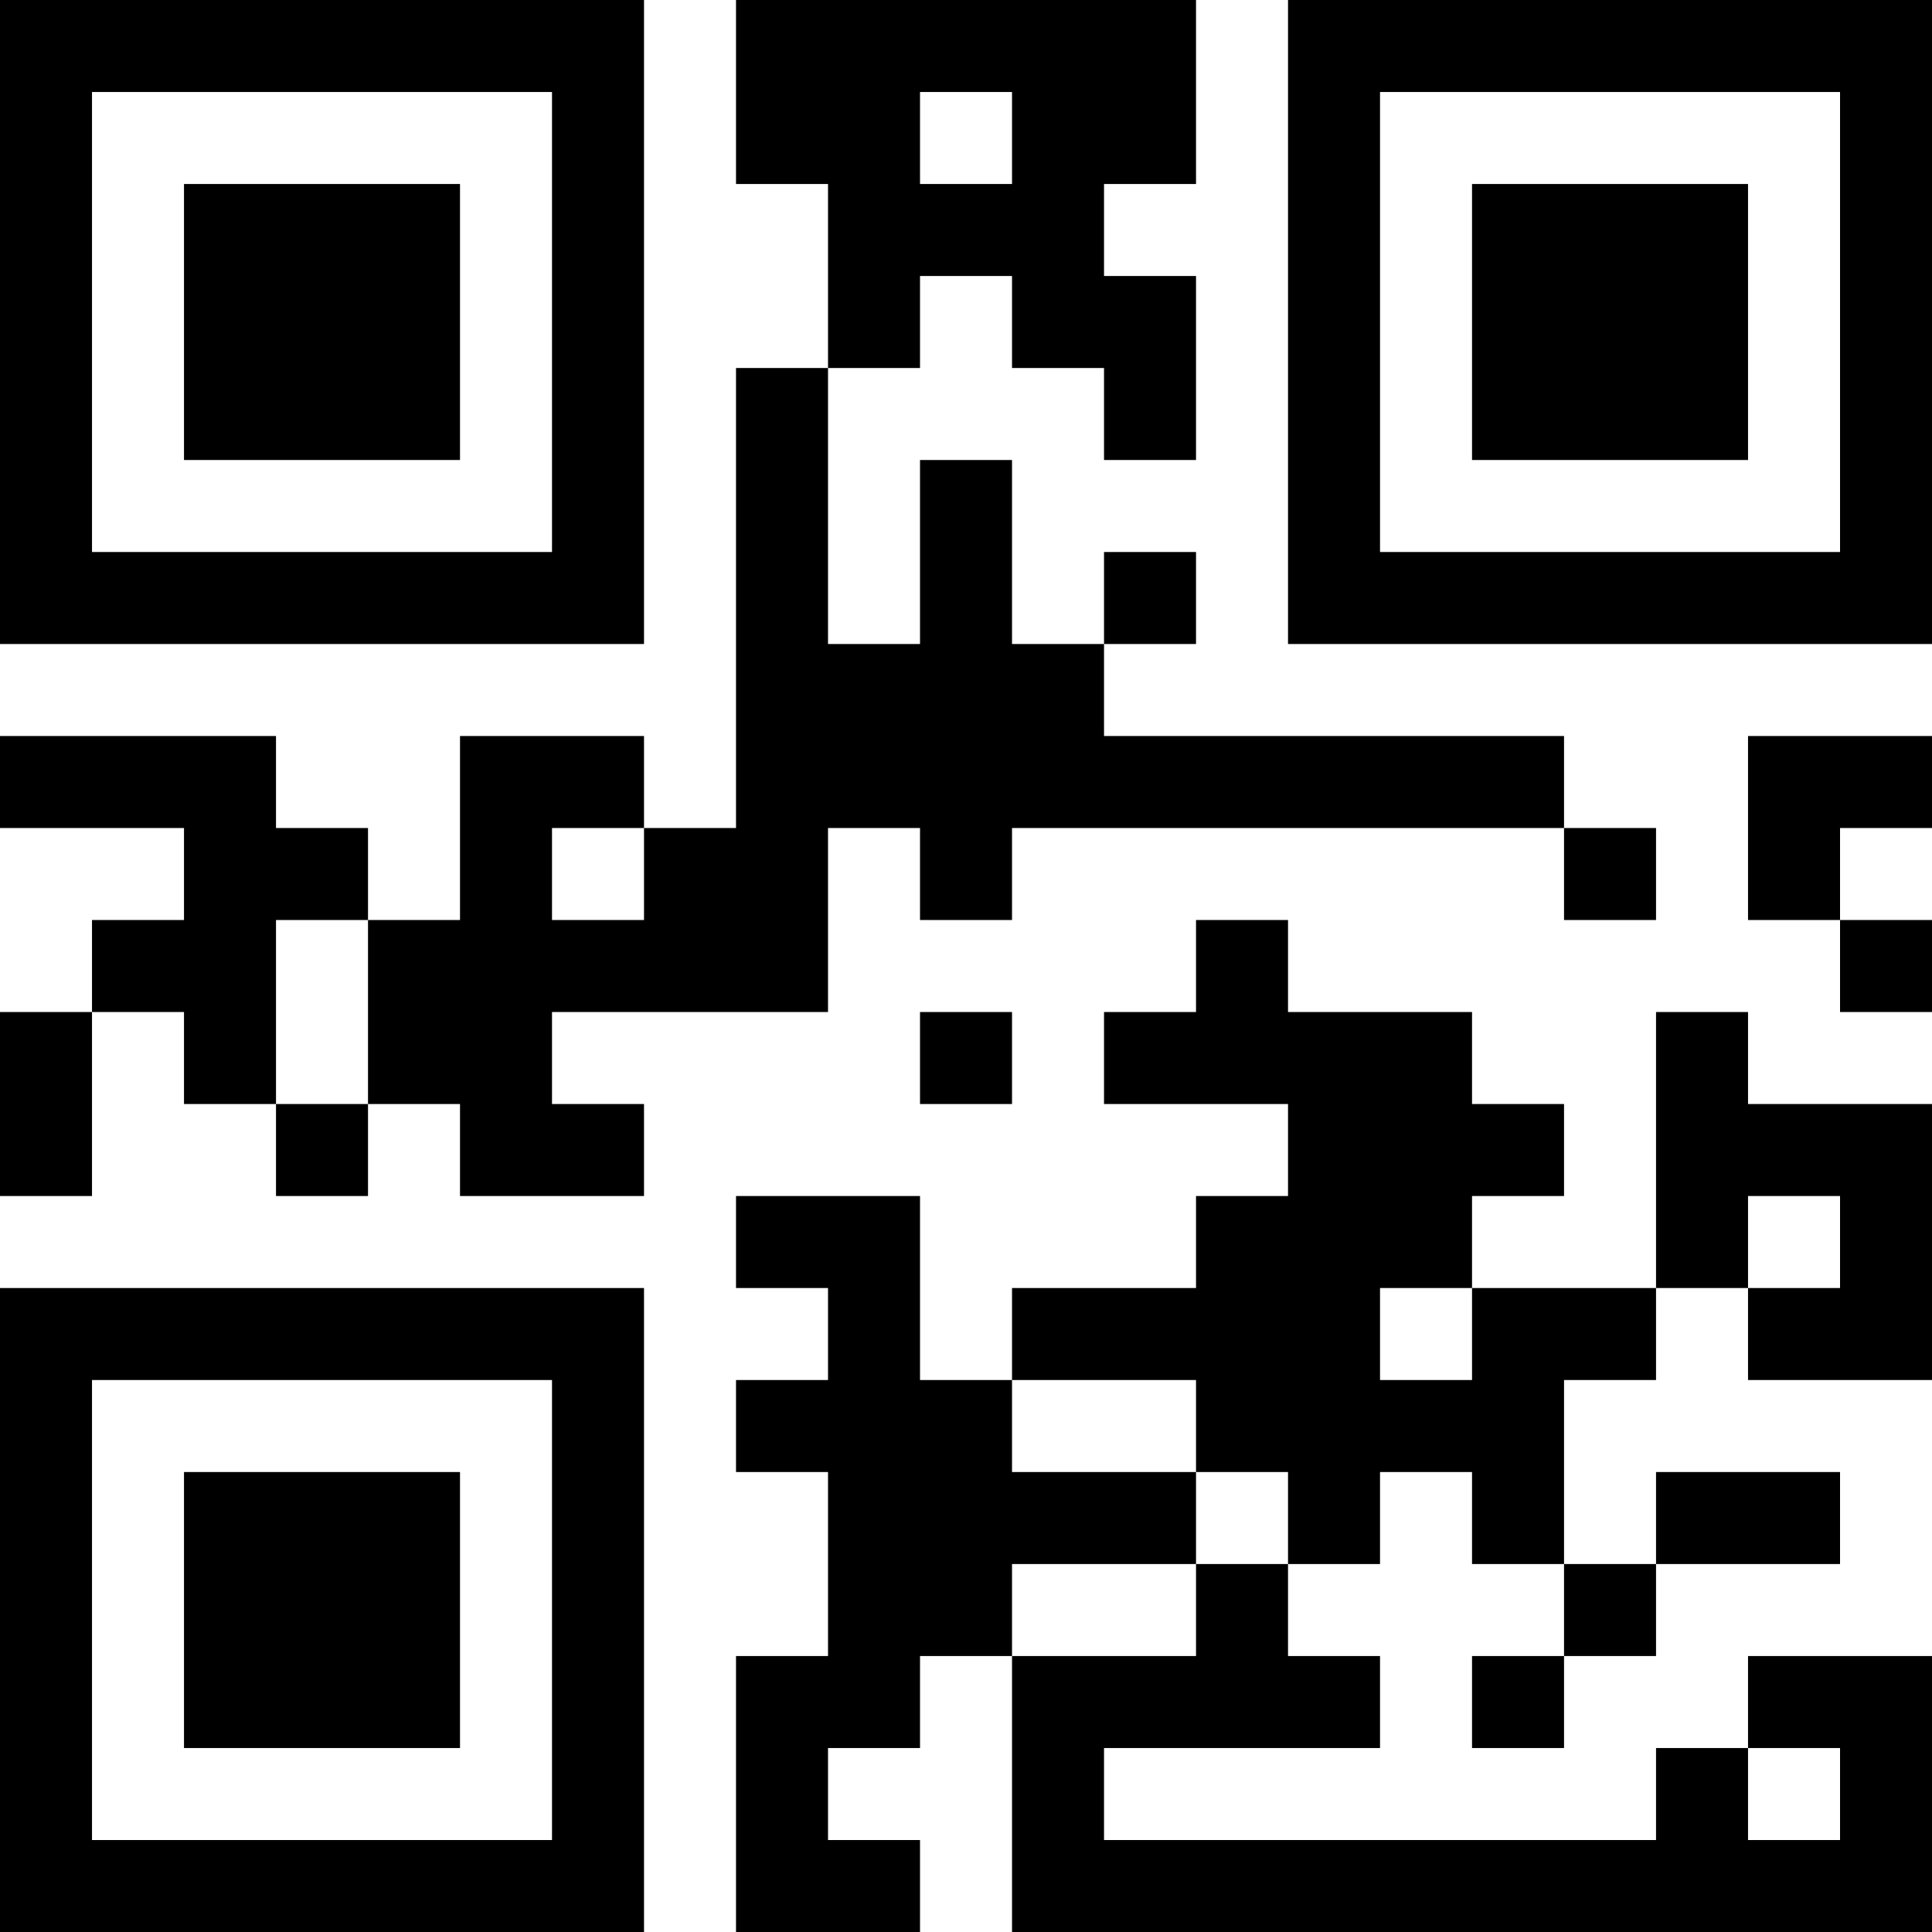 <?xml version="1.0" encoding="UTF-8"?>
<svg xmlns="http://www.w3.org/2000/svg" version="1.1" width="300" height="300" viewBox="0 0 300 300"><rect x="0" y="0" width="300" height="300" fill="#ffffff"/><g transform="scale(14.286)"><g transform="translate(0,0)"><path fill-rule="evenodd" d="M8 0L8 2L9 2L9 4L8 4L8 9L7 9L7 8L5 8L5 10L4 10L4 9L3 9L3 8L0 8L0 9L2 9L2 10L1 10L1 11L0 11L0 13L1 13L1 11L2 11L2 12L3 12L3 13L4 13L4 12L5 12L5 13L7 13L7 12L6 12L6 11L9 11L9 9L10 9L10 10L11 10L11 9L17 9L17 10L18 10L18 9L17 9L17 8L12 8L12 7L13 7L13 6L12 6L12 7L11 7L11 5L10 5L10 7L9 7L9 4L10 4L10 3L11 3L11 4L12 4L12 5L13 5L13 3L12 3L12 2L13 2L13 0ZM10 1L10 2L11 2L11 1ZM19 8L19 10L20 10L20 11L21 11L21 10L20 10L20 9L21 9L21 8ZM6 9L6 10L7 10L7 9ZM3 10L3 12L4 12L4 10ZM13 10L13 11L12 11L12 12L14 12L14 13L13 13L13 14L11 14L11 15L10 15L10 13L8 13L8 14L9 14L9 15L8 15L8 16L9 16L9 18L8 18L8 21L10 21L10 20L9 20L9 19L10 19L10 18L11 18L11 21L21 21L21 18L19 18L19 19L18 19L18 20L12 20L12 19L15 19L15 18L14 18L14 17L15 17L15 16L16 16L16 17L17 17L17 18L16 18L16 19L17 19L17 18L18 18L18 17L20 17L20 16L18 16L18 17L17 17L17 15L18 15L18 14L19 14L19 15L21 15L21 12L19 12L19 11L18 11L18 14L16 14L16 13L17 13L17 12L16 12L16 11L14 11L14 10ZM10 11L10 12L11 12L11 11ZM19 13L19 14L20 14L20 13ZM15 14L15 15L16 15L16 14ZM11 15L11 16L13 16L13 17L11 17L11 18L13 18L13 17L14 17L14 16L13 16L13 15ZM19 19L19 20L20 20L20 19ZM0 0L0 7L7 7L7 0ZM1 1L1 6L6 6L6 1ZM2 2L2 5L5 5L5 2ZM14 0L14 7L21 7L21 0ZM15 1L15 6L20 6L20 1ZM16 2L16 5L19 5L19 2ZM0 14L0 21L7 21L7 14ZM1 15L1 20L6 20L6 15ZM2 16L2 19L5 19L5 16Z" fill="#000000"/></g></g></svg>

